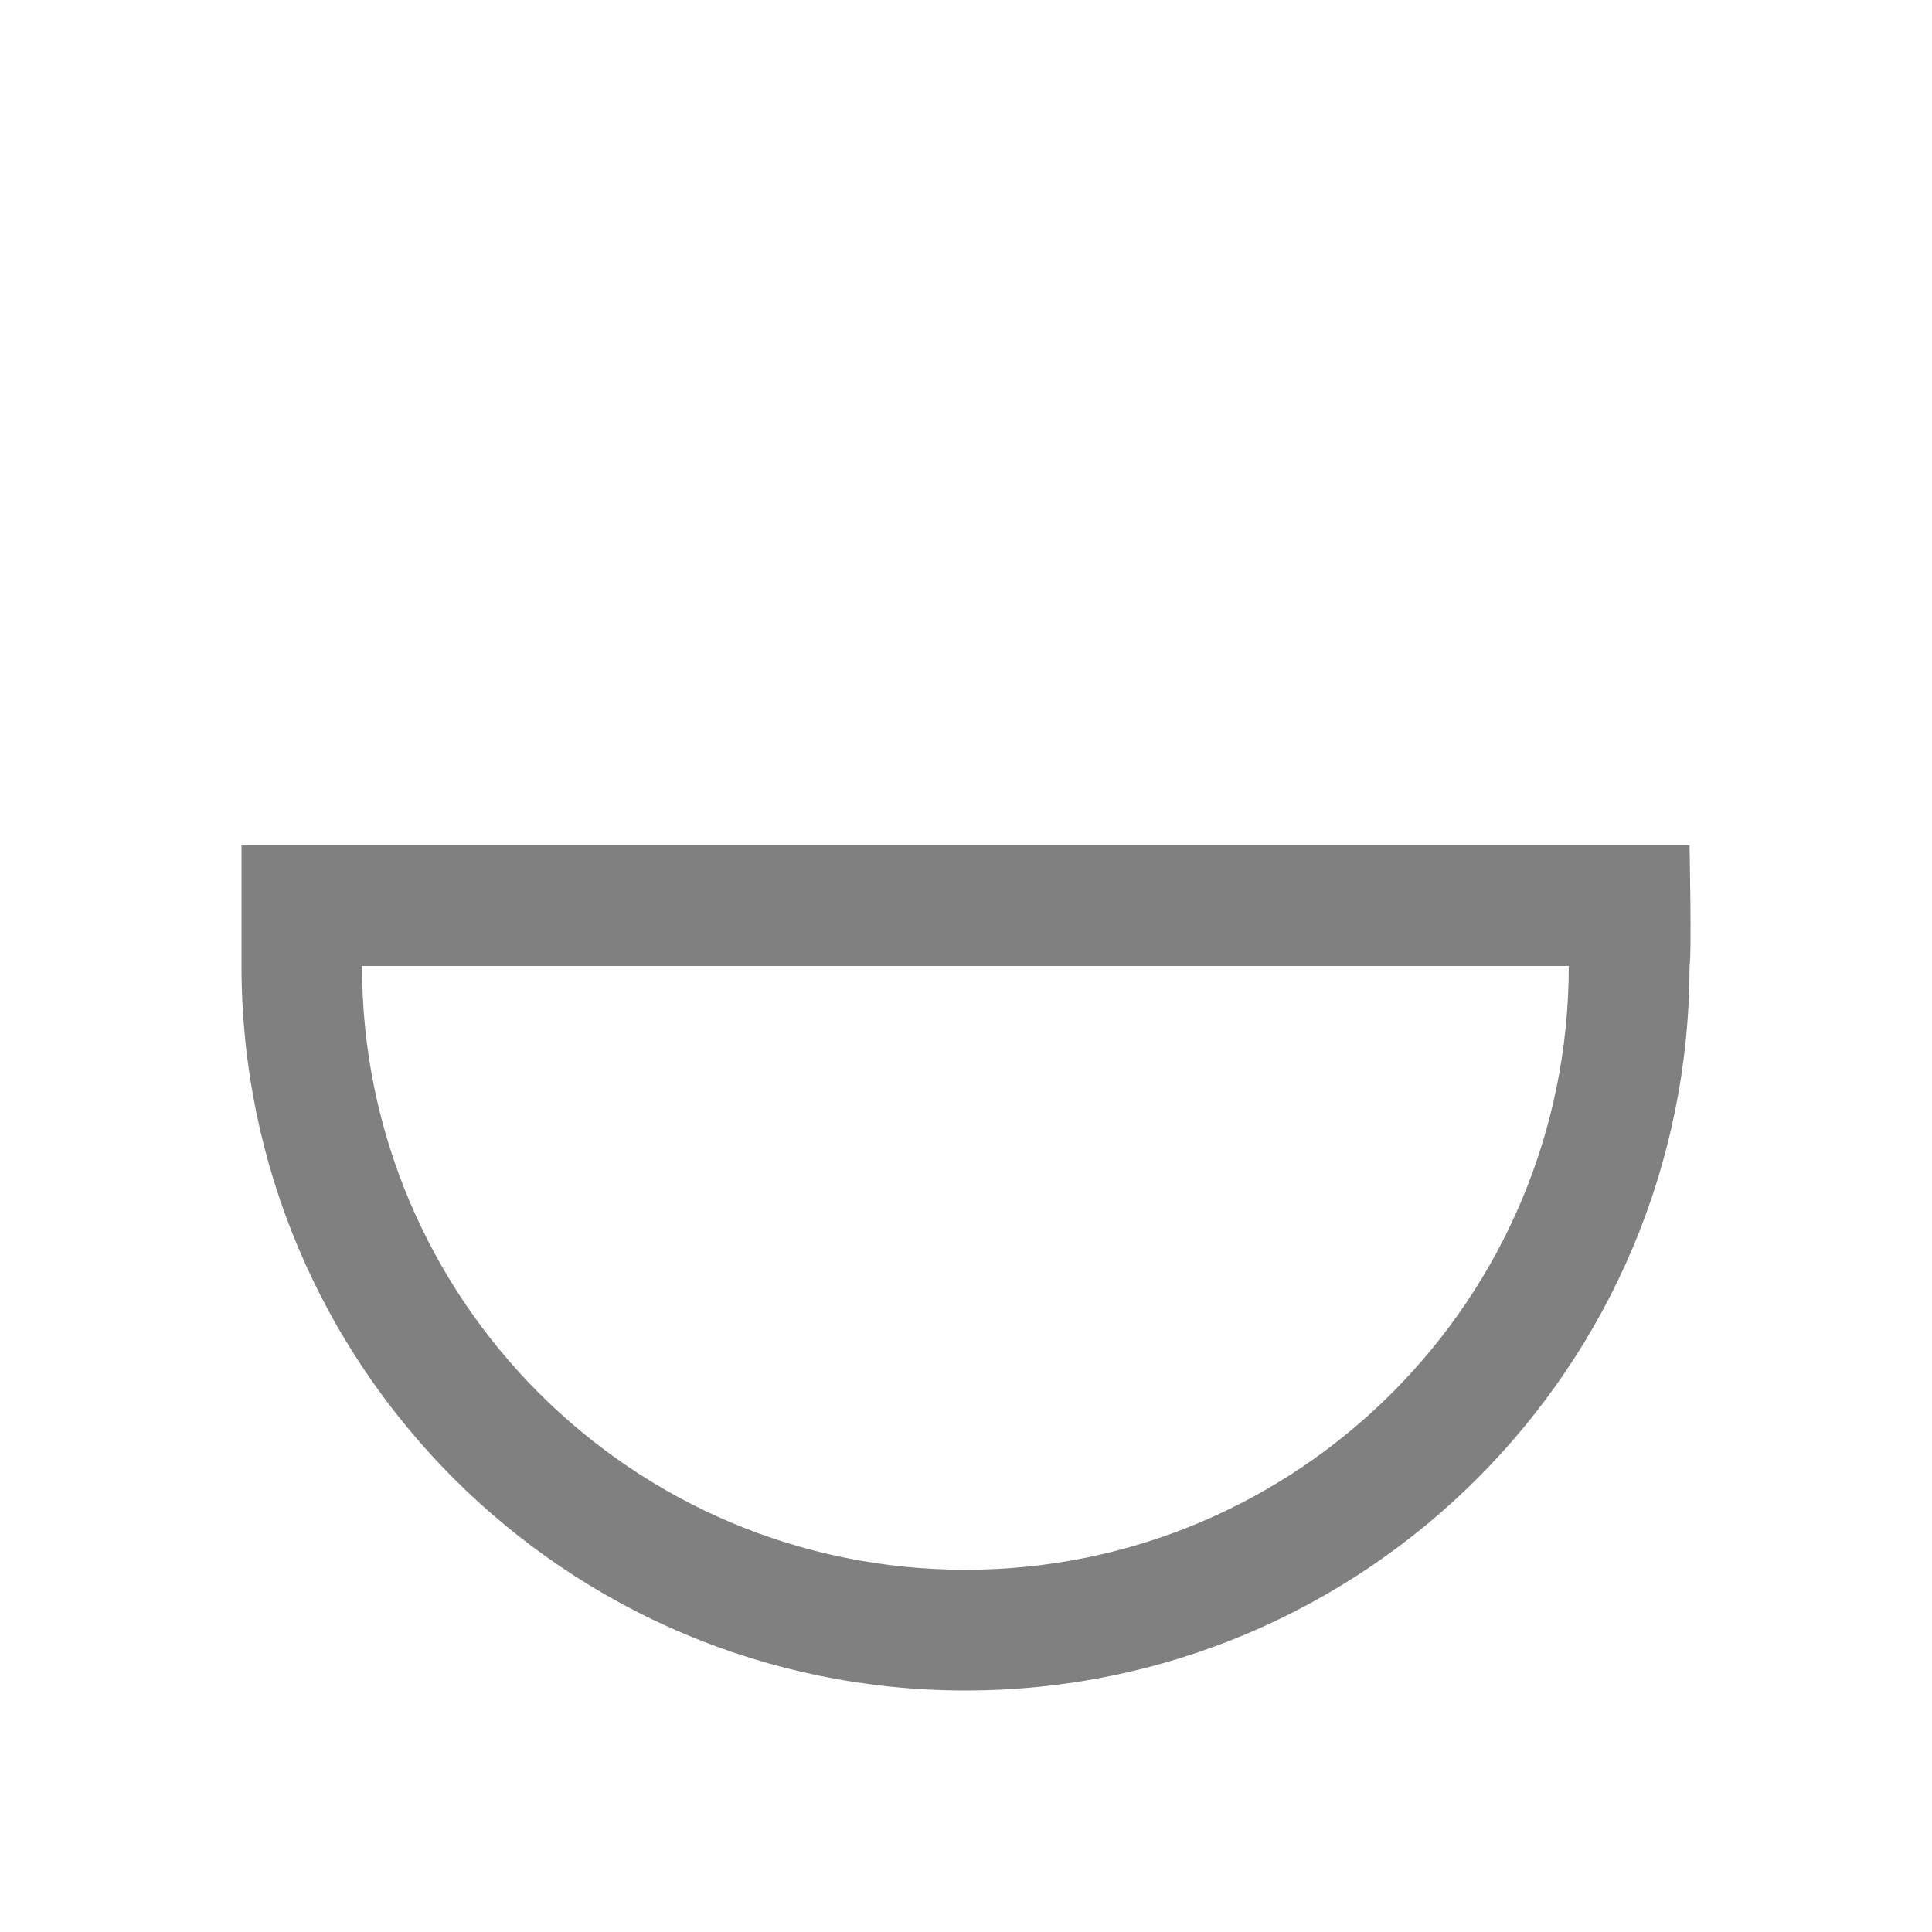 <svg xmlns="http://www.w3.org/2000/svg" version="1.1" viewBox="0 0 16 16">
 <defs>
  <style id="current-color-scheme" type="text/css">
   .ColorScheme-Text { color:#808080; }
  </style>
 </defs>
 <path class="ColorScheme-Text" d="M 2,7 V 8 C 2,11.314 4.684,14 7.996,14 11.307,14 13.992,11.314 13.992,8 14.011,7.931 13.992,7 13.992,7 H 3 Z M 2.999,8 H 12.992 C 12.992,10.761 10.755,13 7.995,13 5.235,13 2.998,10.761 2.998,8" style="color:#808080;fill:currentColor"/>
</svg>
